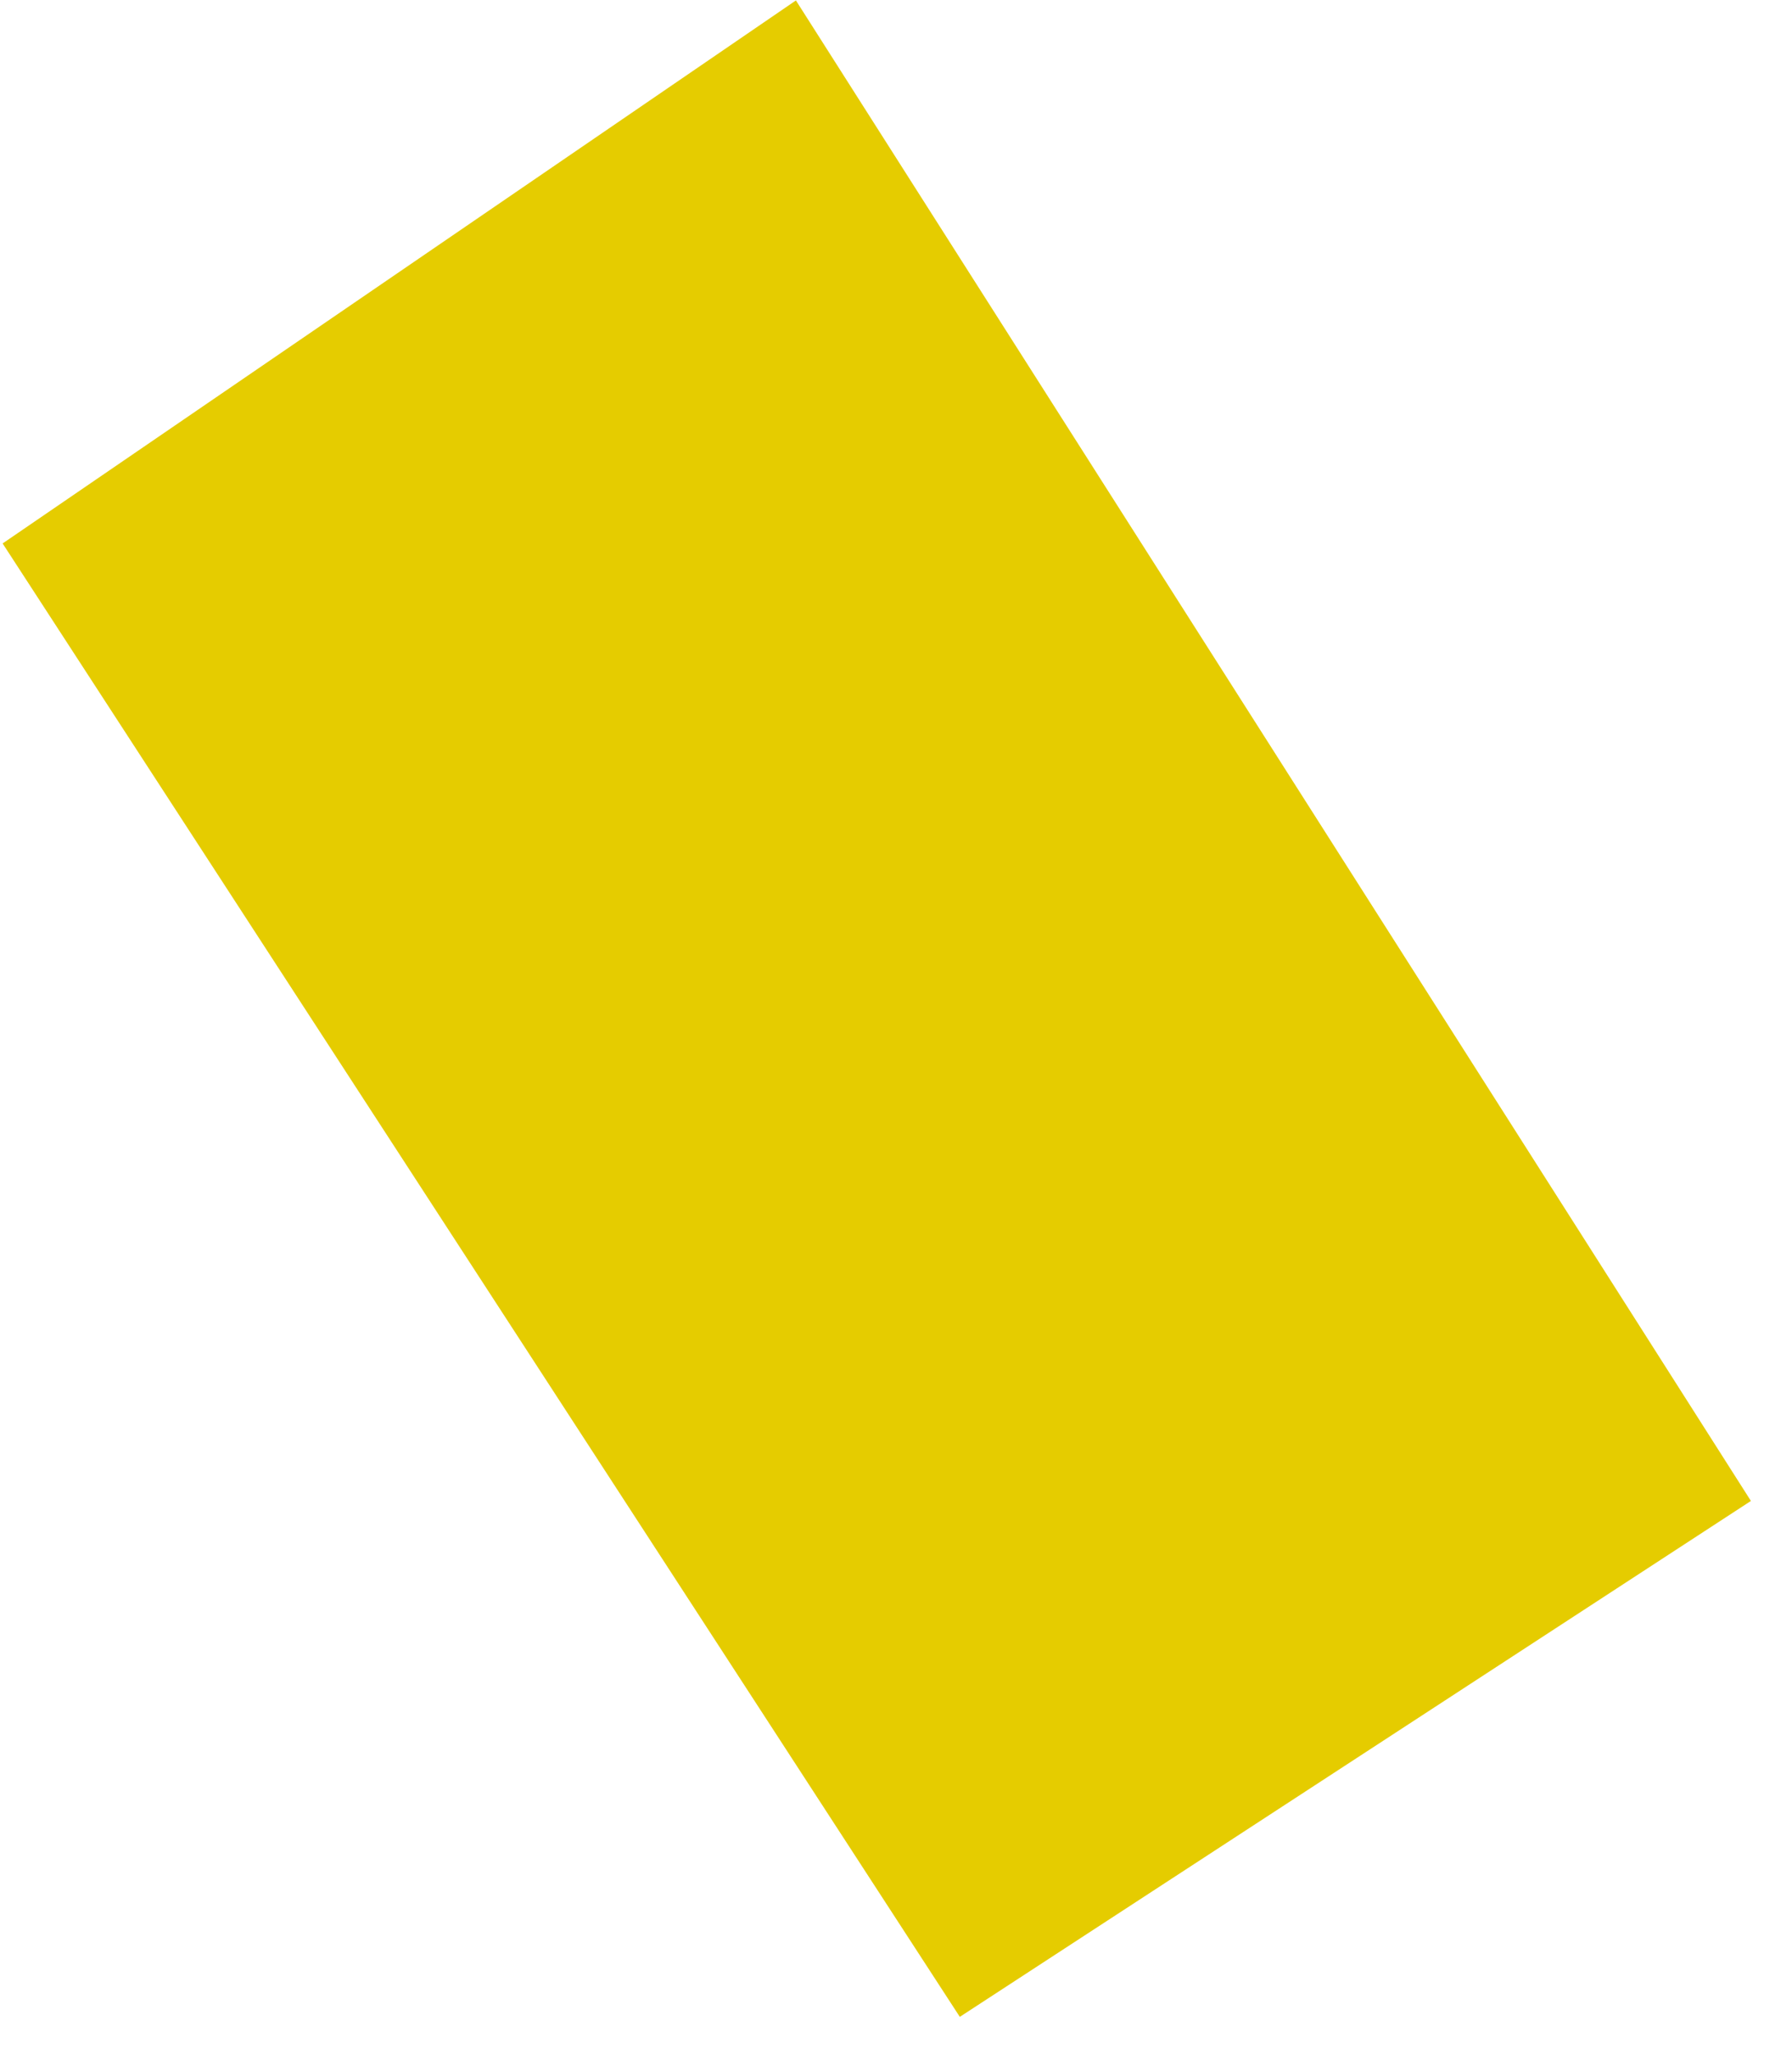 <svg width="41" height="47" fill="none" xmlns="http://www.w3.org/2000/svg"><path fill-rule="evenodd" clip-rule="evenodd" d="m40.06 34.33-18.1 11.8-21.9-33.7L18.21.01l21.85 34.32Z" fill="#E5CC00"/></svg>